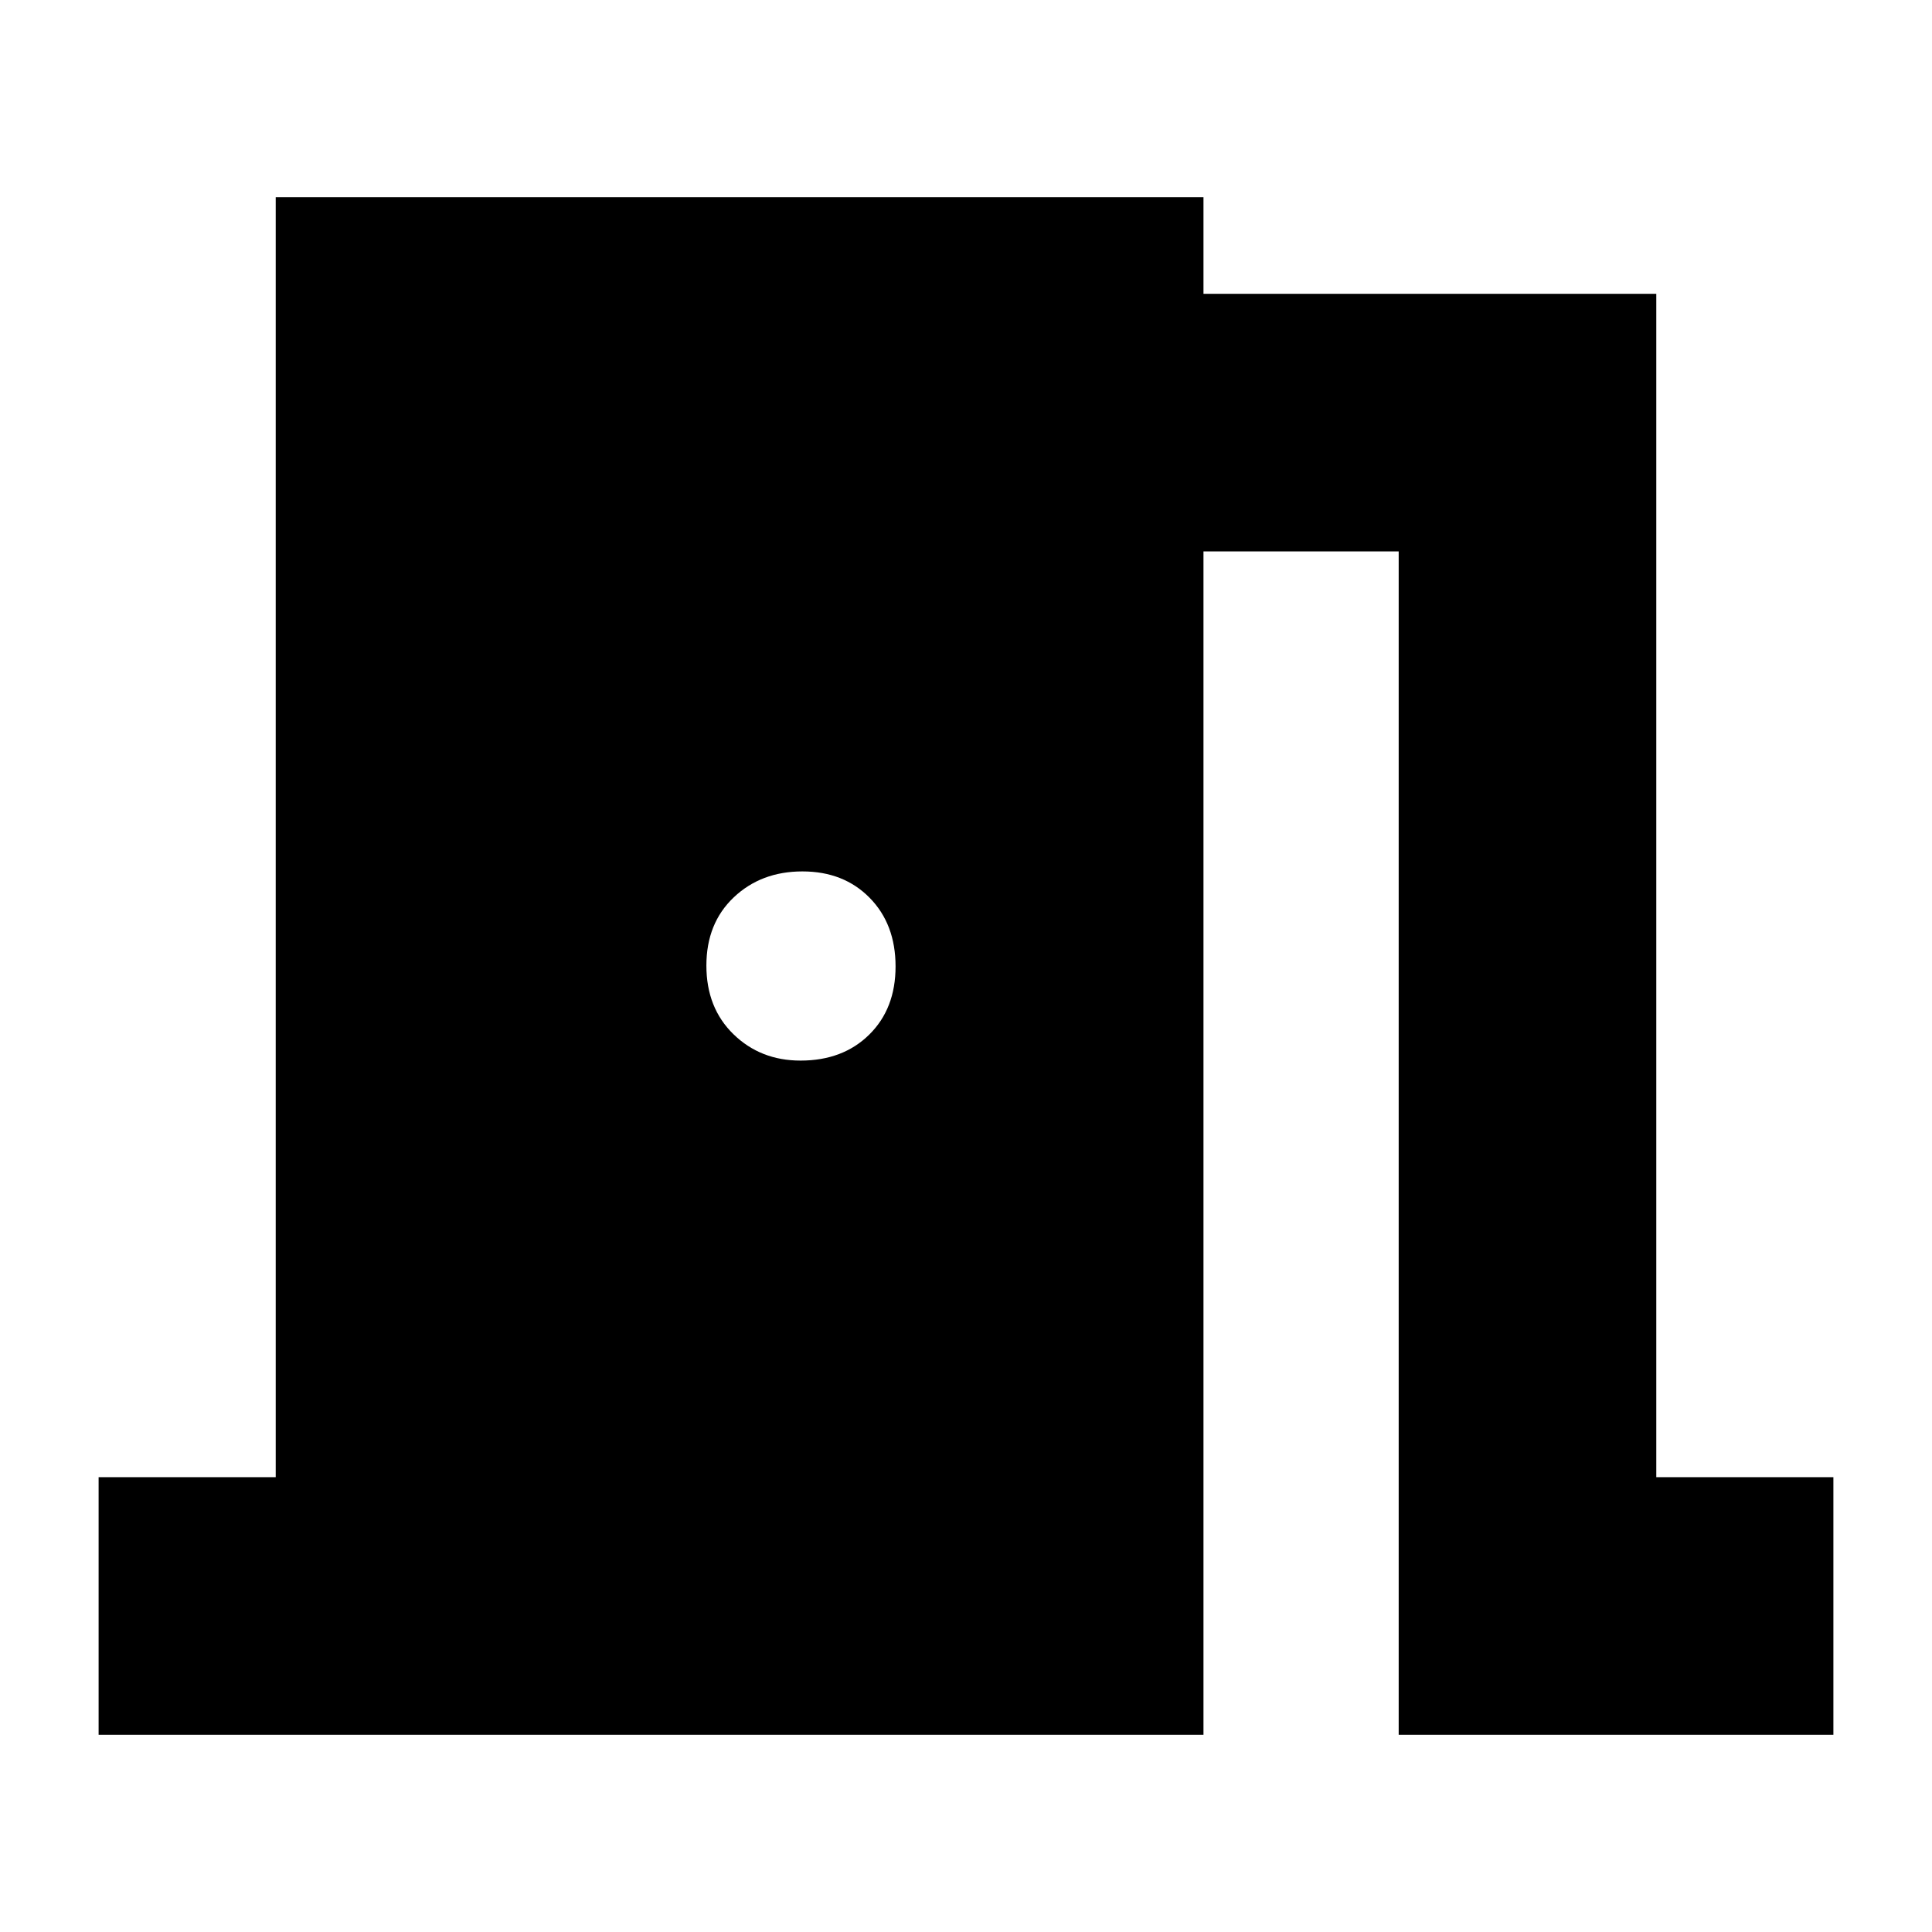 <svg xmlns="http://www.w3.org/2000/svg" height="20" viewBox="0 -960 960 960" width="20"><path d="M49-98v-128h88v-636h461v48h225v588h88v128H695v-588h-97v588H49Zm348.79-335q21.01 0 34.11-12.89 13.1-12.89 13.1-33.9 0-21.01-12.89-34.11-12.89-13.1-33.4-13.1-20.51 0-34.11 12.89-13.6 12.89-13.6 33.9 0 21.01 13.45 34.11Q377.9-433 397.79-433Z"/></svg>